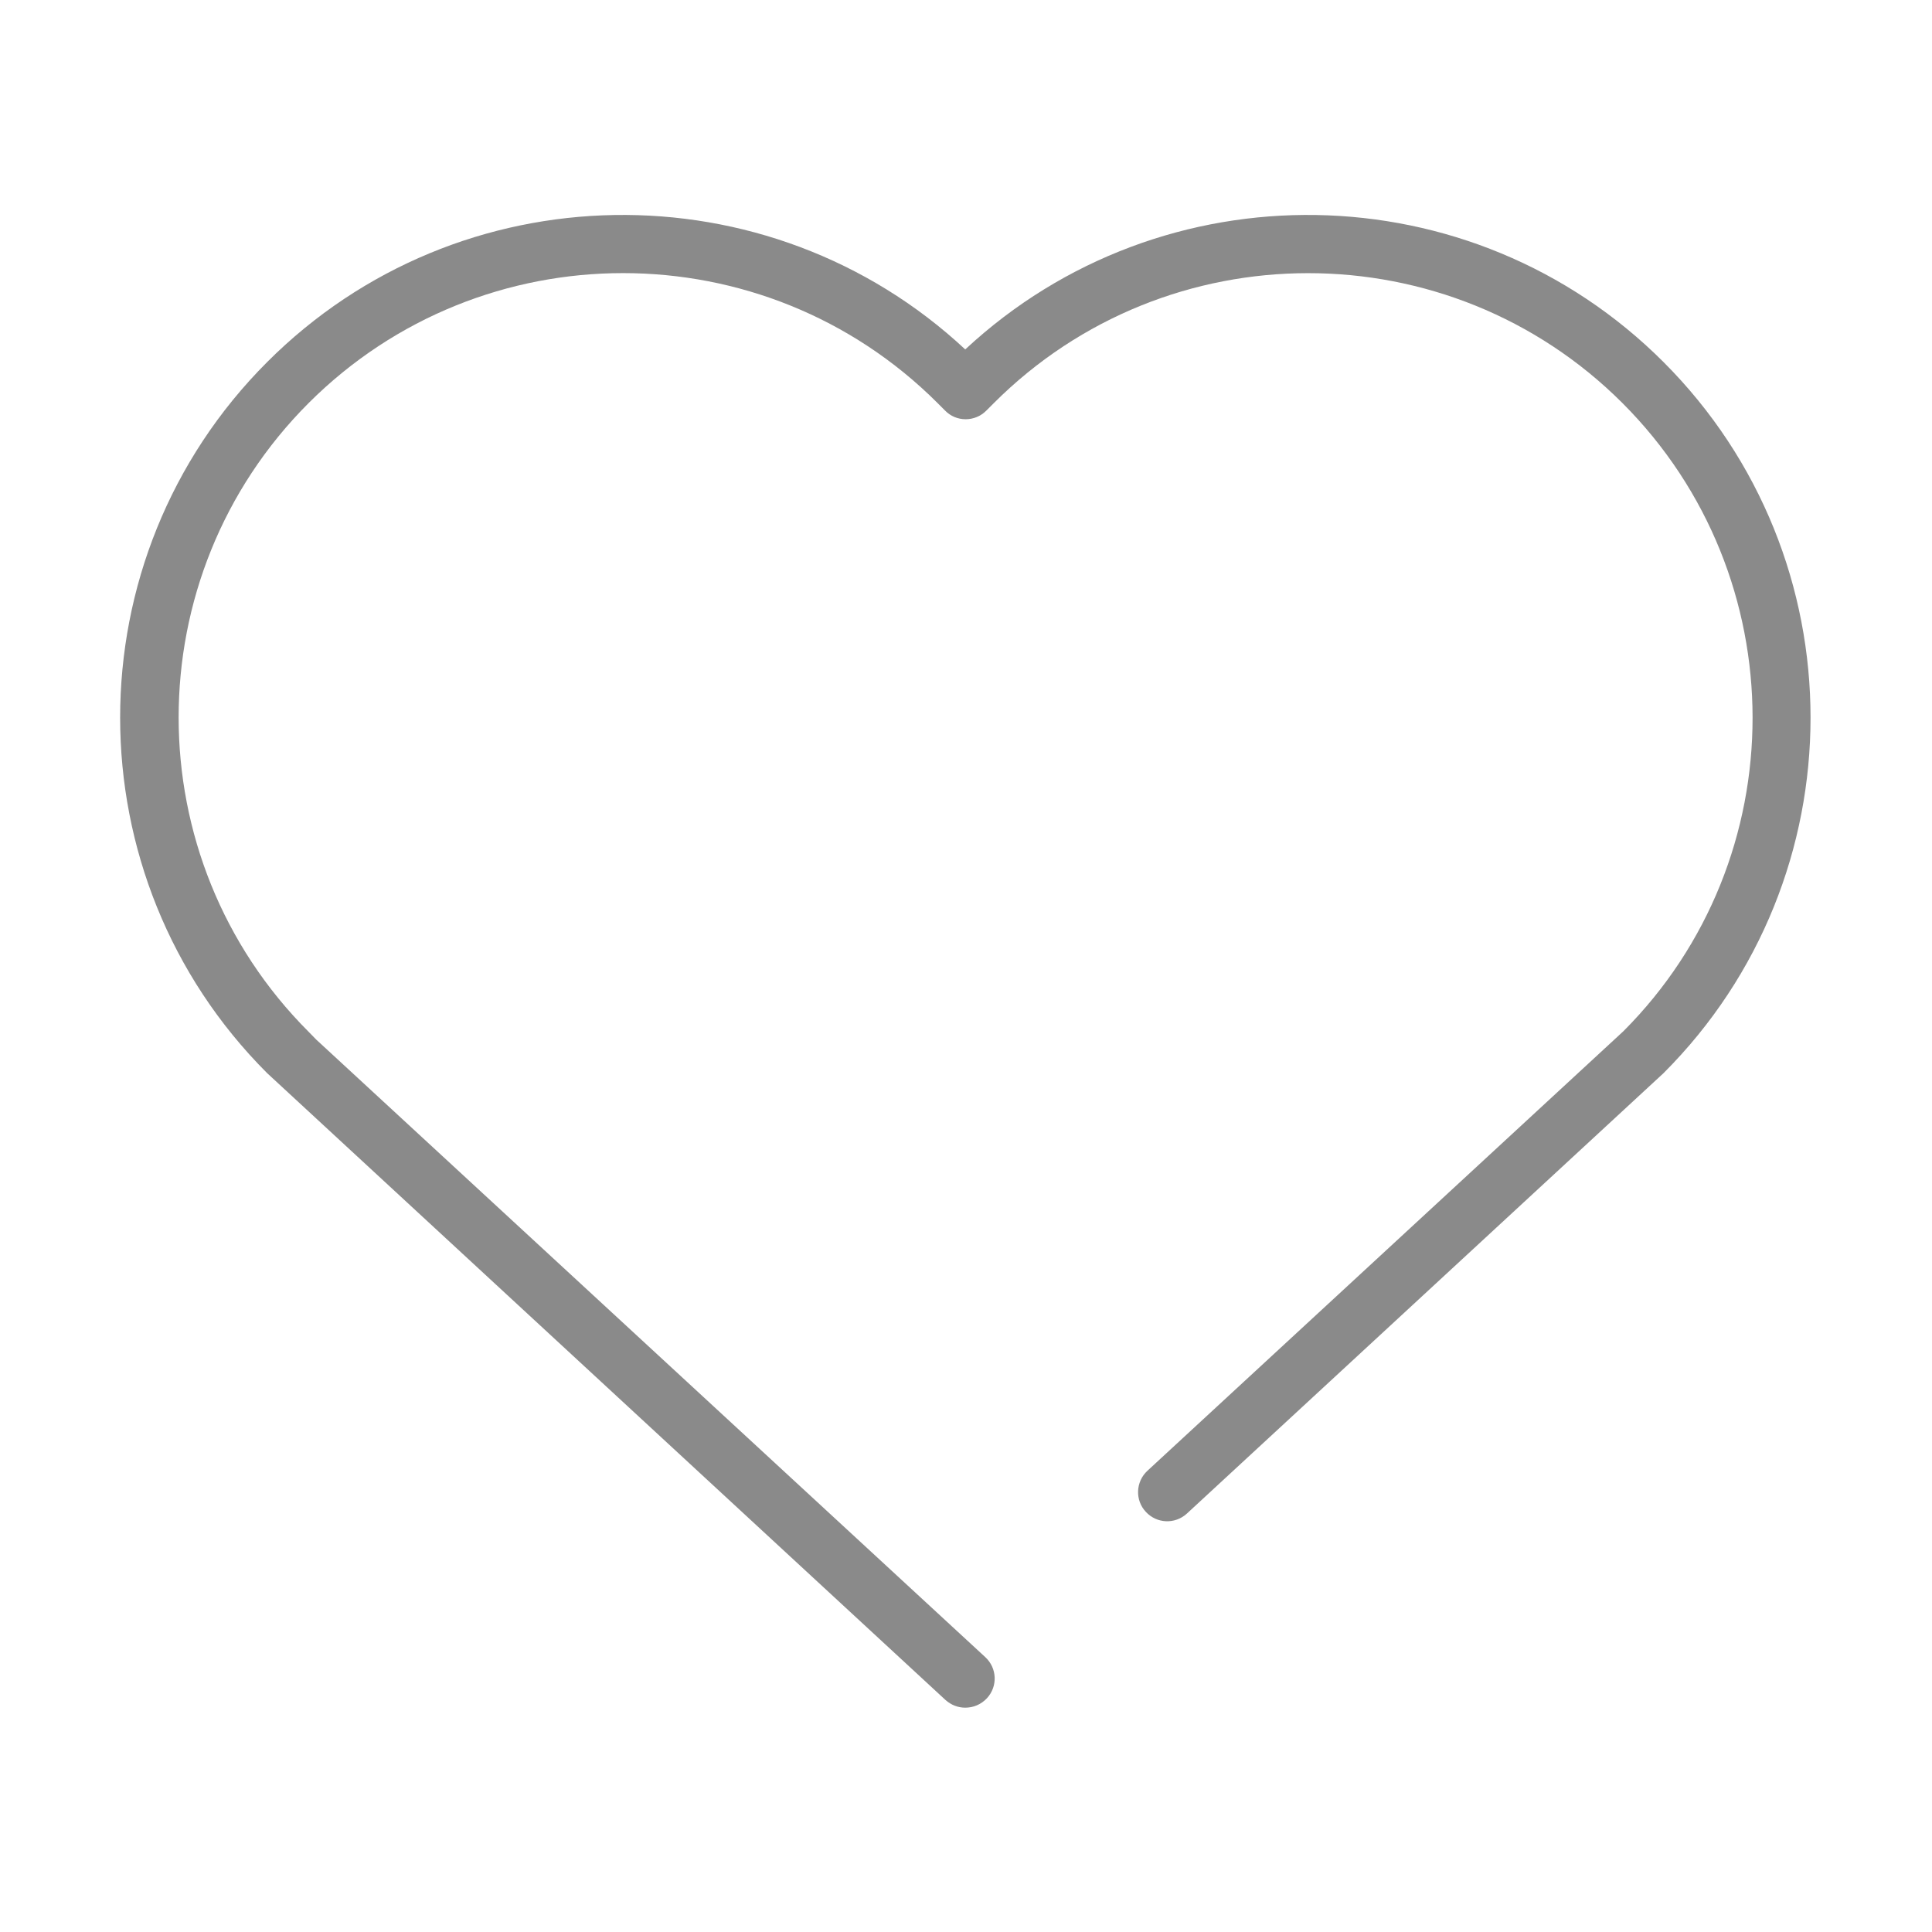 <?xml version="1.0" standalone="no"?><!DOCTYPE svg PUBLIC "-//W3C//DTD SVG 1.1//EN" "http://www.w3.org/Graphics/SVG/1.1/DTD/svg11.dtd"><svg t="1626927334490" class="icon" viewBox="0 0 1024 1024" version="1.1" xmlns="http://www.w3.org/2000/svg" p-id="2089" data-spm-anchor-id="a313x.7781069.0.i2" xmlns:xlink="http://www.w3.org/1999/xlink" width="64" height="64"><defs><style type="text/css">@font-face { font-family: feedback-iconfont; src: url("//at.alicdn.com/t/font_1031158_1uhr8ri0pk5.eot?#iefix") format("embedded-opentype"), url("//at.alicdn.com/t/font_1031158_1uhr8ri0pk5.woff2") format("woff2"), url("//at.alicdn.com/t/font_1031158_1uhr8ri0pk5.woff") format("woff"), url("//at.alicdn.com/t/font_1031158_1uhr8ri0pk5.ttf") format("truetype"), url("//at.alicdn.com/t/font_1031158_1uhr8ri0pk5.svg#iconfont") format("svg"); }
</style></defs><path d="M511.6 905.1c-3.8 0-7.5-1.4-10.5-4.1L141.6 568.8c-103.9-103.9-103.9-273 0-376.9 101.6-101.7 265.7-103.9 370-6.7C616 88 780 90.2 881.7 191.9c103.9 103.9 103.9 273 0 376.9L629.1 802.2c-6.3 5.8-16 5.4-21.8-0.9-5.8-6.2-5.4-16 0.9-21.8l252.2-232.9c91.4-91.5 91.4-241-0.4-332.9-91.9-91.9-241.4-91.9-333.3 0l-4 4c-2.9 2.9-6.8 4.5-10.9 4.5-4.1 0-8-1.6-10.9-4.6l-4-4c-91.9-91.8-241.4-91.8-333.3 0-91.9 91.9-91.9 241.4 0 333.3l4 4.1 354.6 327.3c6.3 5.8 6.7 15.5 0.9 21.8-3.2 3.4-7.3 5-11.5 5z" p-id="2090" fill="#8a8a8a" data-spm-anchor-id="a313x.7781069.0.i3" class=""></path></svg>
